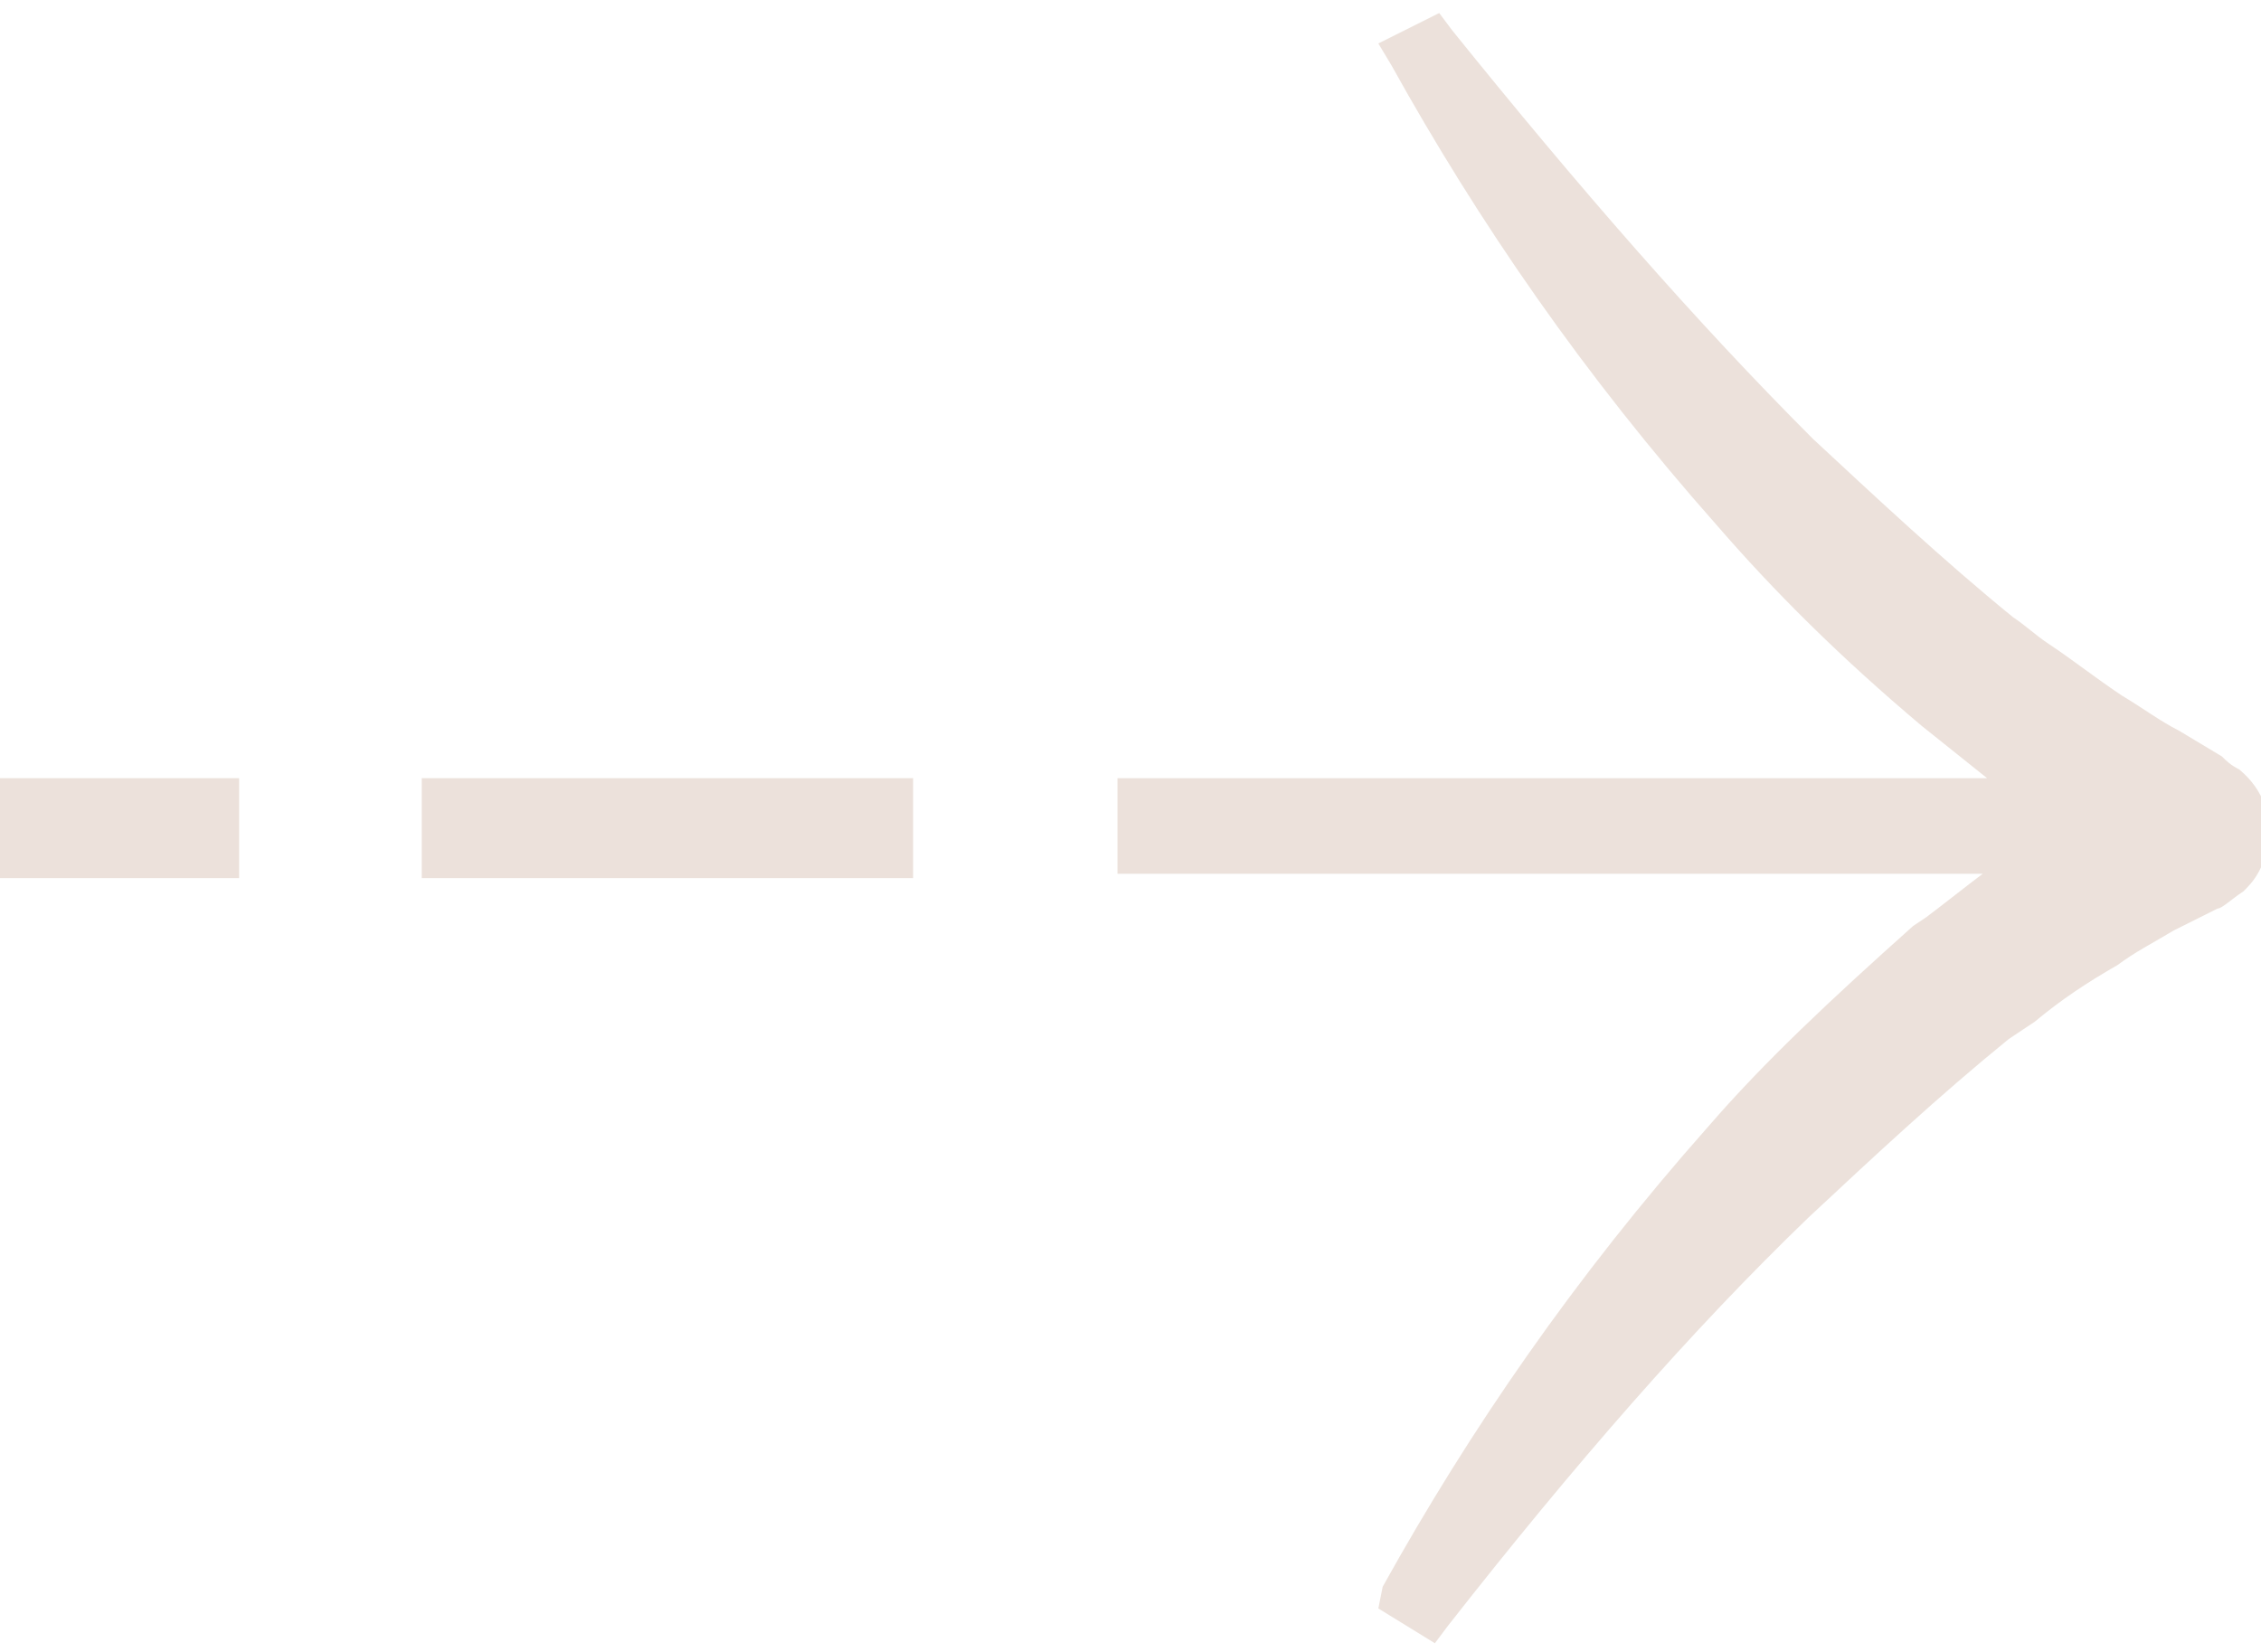 <?xml version="1.0" encoding="utf-8"?>
<!-- Generator: Adobe Illustrator 21.0.0, SVG Export Plug-In . SVG Version: 6.00 Build 0)  -->
<svg version="1.1" id="圖層_1" xmlns="http://www.w3.org/2000/svg" xmlns:xlink="http://www.w3.org/1999/xlink" x="0px" y="0px"
	 viewBox="0 0 52 38" style="enable-background:new 0 0 52 38;" xml:space="preserve">
<style type="text/css">
	.st0{opacity:0.21;}
	.st1{fill:#A27052;}
</style>
<g class="st0">
	<path class="st1" d="M25.6,20.1h20c-0.4,0.3-0.9,0.7-1.3,1l-0.3,0.2c-1.9,1.7-3.4,3.1-4.7,4.6c-3.1,3.5-5.5,7-7.5,10.6L31.7,37
		l1.3,0.8l0.3-0.4c2.9-3.7,5.6-6.8,8.3-9.4c1.5-1.4,3-2.8,4.6-4.1l0.6-0.4c0.6-0.5,1.2-0.9,1.9-1.3c0.4-0.3,0.8-0.5,1.3-0.8l1-0.5
		c0.1,0,0.3-0.2,0.6-0.4c0.2-0.2,0.5-0.5,0.6-1.3c0-0.4-0.1-1-0.7-1.5c-0.2-0.1-0.3-0.2-0.4-0.3l-1-0.6c-0.4-0.2-0.8-0.5-1.3-0.8
		c-0.6-0.4-1.1-0.8-1.7-1.2c-0.3-0.2-0.5-0.4-0.8-0.6c-1.6-1.3-3.2-2.8-4.6-4.1c-2.7-2.7-5.4-5.8-8.3-9.4l-0.3-0.4L31.7,1l0.3,0.5
		c2,3.6,4.4,7.1,7.5,10.6c1.3,1.5,2.8,3,4.7,4.6c0.5,0.4,1,0.8,1.5,1.2h-20V20.1z"/>
	<rect x="9.7" y="17.9" class="st1" width="11.3" height="2.3"/>
	<rect x="-0.1" y="17.9" class="st1" width="5.6" height="2.3"/>
</g>
</svg>
